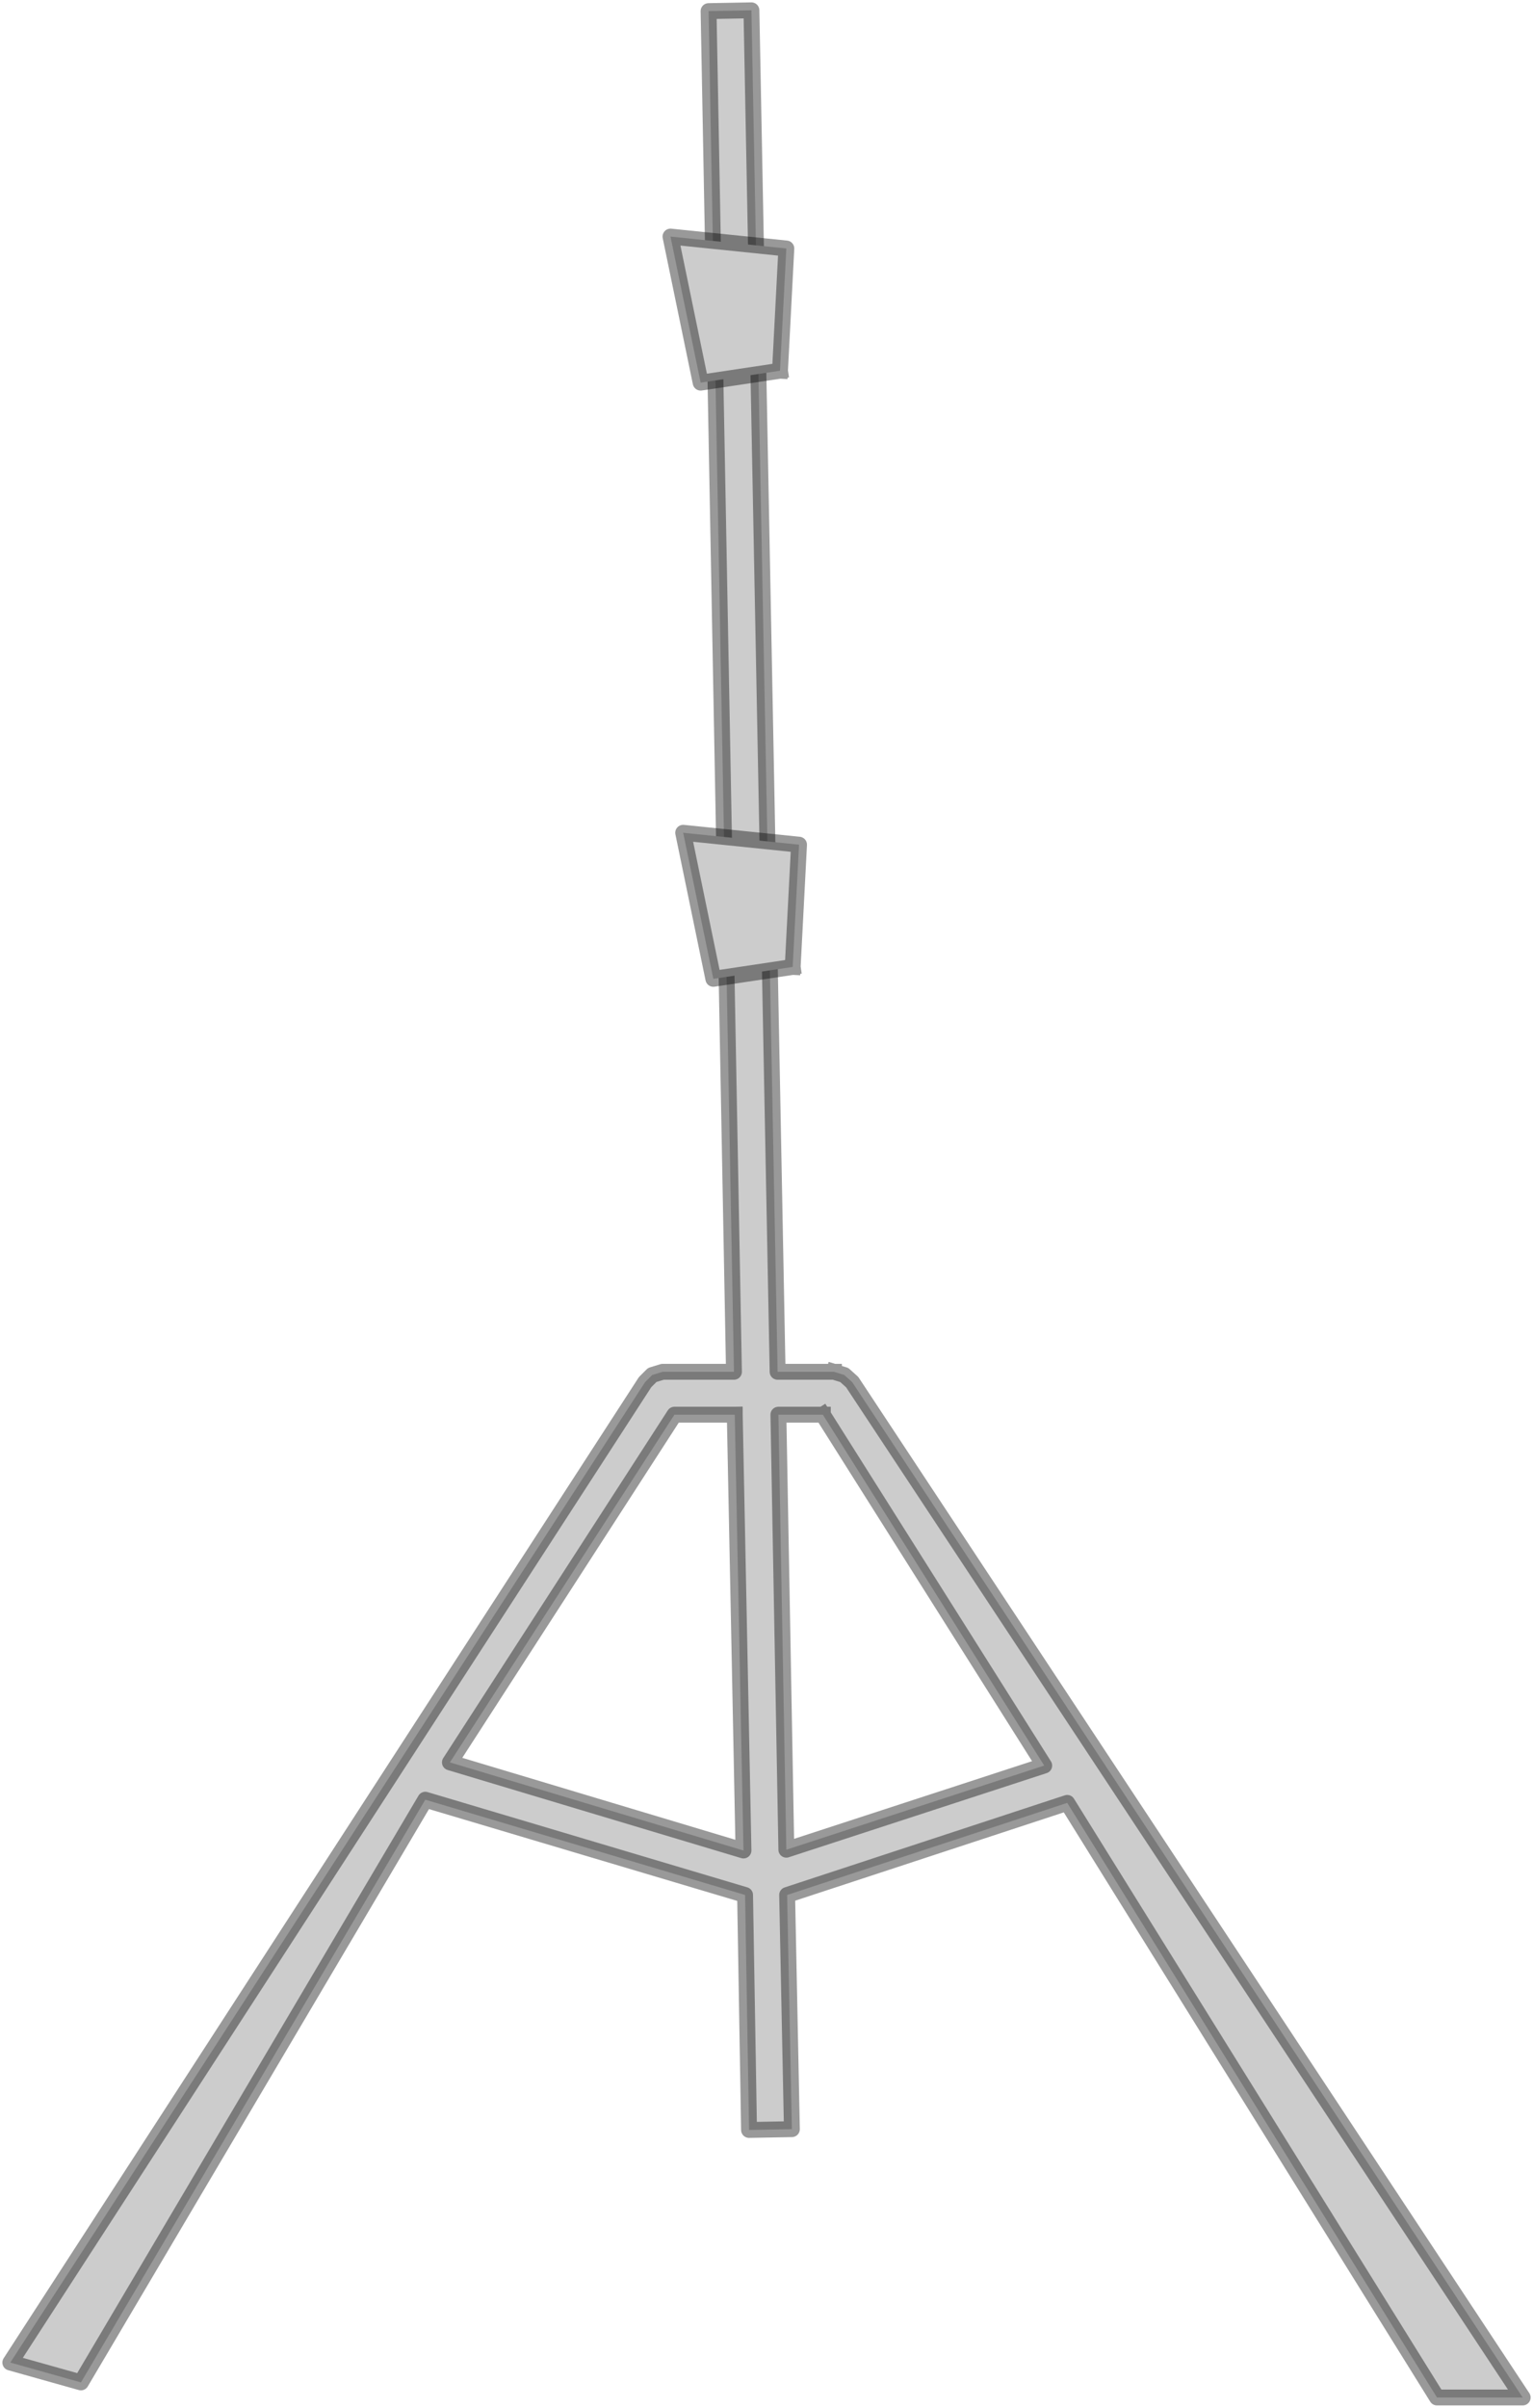 <?xml version="1.0" encoding="UTF-8" standalone="no"?>
<svg xmlns:xlink="http://www.w3.org/1999/xlink" height="151.65px" width="96.6px" xmlns="http://www.w3.org/2000/svg">
  <g transform="matrix(1.0, 0.0, 0.0, 1.0, 48.15, 95.55)">
    <path d="M-1.85 -6.45 L-5.65 -6.45 -19.8 15.45 -1.3 21.0 -1.85 -6.45 M4.4 -9.15 L5.05 -8.95 5.55 -8.5 47.8 55.45 42.4 55.45 19.1 18.0 1.45 23.8 1.75 38.55 -0.95 38.6 -1.2 23.8 -21.35 17.8 -43.05 54.5 -47.5 53.25 -7.5 -8.5 -7.05 -8.95 -6.4 -9.15 -1.9 -9.15 -3.5 -94.85 -0.8 -94.9 0.85 -9.15 4.4 -9.15 M3.7 -6.45 L0.9 -6.45 1.4 20.95 17.65 15.65 3.7 -6.45" fill="#cccccc" fill-rule="evenodd" stroke="none"/>
    <path d="M3.7 -6.45 L17.65 15.65 1.4 20.95 0.9 -6.45 3.7 -6.45 M4.4 -9.15 L0.85 -9.15 -0.8 -94.9 -3.5 -94.85 -1.9 -9.15 -6.4 -9.15 -7.05 -8.95 -7.5 -8.5 -47.5 53.25 -43.05 54.5 -21.35 17.8 -1.2 23.8 -0.95 38.6 1.75 38.55 1.45 23.8 19.1 18.0 42.4 55.45 47.8 55.45 5.55 -8.5 5.05 -8.95 4.4 -9.15 M-1.85 -6.45 L-1.3 21.0 -19.8 15.45 -5.65 -6.45 -1.85 -6.45" fill="none" stroke="#000000" stroke-linecap="square" stroke-linejoin="round" stroke-opacity="0.4" stroke-width="1.0"/>
    <path d="M1.0 -72.2 L-4.0 -71.45 -5.9 -80.65 1.4 -79.9 1.0 -72.2 M1.8 -34.65 L-3.2 -33.9 -5.1 -43.1 2.2 -42.35 1.8 -34.65" fill="#cccccc" fill-rule="evenodd" stroke="none"/>
    <path d="M1.0 -72.2 L-4.0 -71.45 -5.9 -80.65 1.4 -79.9 1.0 -72.2 M1.8 -34.65 L-3.2 -33.9 -5.1 -43.1 2.2 -42.35 1.8 -34.65" fill="none" stroke="#000000" stroke-linecap="square" stroke-linejoin="round" stroke-opacity="0.4" stroke-width="1.0"/>
  </g>
</svg>
